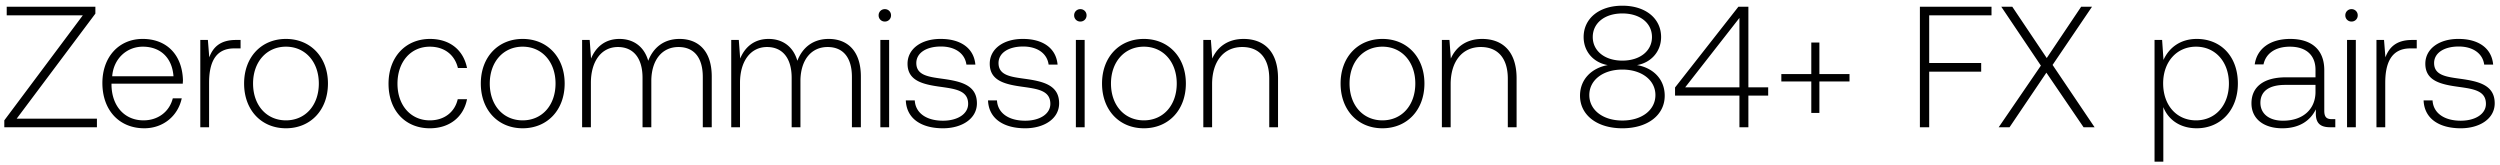 <svg width="334" height="22" viewBox="0 0 334 22" fill="none" xmlns="http://www.w3.org/2000/svg"><path d="M.897 2.05h10.166L.575 16.08V17h12.374v-1.15H2.231L12.742 1.82V.9H.897v1.15zm18.37 15.088c2.553 0 4.508-1.656 5.014-4.002h-1.196c-.46 1.817-2 2.944-3.91 2.944-2.599 0-4.232-1.978-4.278-4.692v-.207h9.522c0-.161.023-.345.023-.483-.115-3.473-2.254-5.497-5.382-5.497-3.197 0-5.382 2.438-5.382 5.888 0 3.657 2.277 6.049 5.59 6.049zm-4.278-6.946c.184-2.369 1.955-3.956 4.094-3.956 2.277 0 3.91 1.403 4.094 3.956H14.99zm16.533-4.853c-2.162 0-3.082 1.035-3.565 2.323l-.184-2.323H26.76V17h1.173v-5.911c0-2.369.62-4.623 3.358-4.623h.85V5.339h-.62zm6.68 11.799c3.289 0 5.612-2.438 5.612-5.98 0-3.519-2.323-5.957-5.612-5.957-3.29 0-5.59 2.438-5.59 5.957 0 3.542 2.3 5.98 5.59 5.98zm0-1.058c-2.6 0-4.393-2.024-4.393-4.922 0-2.875 1.794-4.922 4.393-4.922 2.599 0 4.393 2.047 4.393 4.922 0 2.898-1.794 4.922-4.393 4.922zm19.225 1.058c2.645 0 4.508-1.518 4.968-3.887h-1.242c-.391 1.725-1.794 2.829-3.726 2.829-2.553 0-4.324-2.001-4.324-4.899s1.748-4.945 4.324-4.945c1.955 0 3.335 1.104 3.749 2.852h1.219c-.483-2.415-2.3-3.887-4.945-3.887-3.29 0-5.543 2.438-5.543 5.98 0 3.588 2.23 5.957 5.52 5.957zm12.4 0c3.289 0 5.612-2.438 5.612-5.98 0-3.519-2.323-5.957-5.612-5.957-3.29 0-5.59 2.438-5.59 5.957 0 3.542 2.3 5.98 5.59 5.98zm0-1.058c-2.6 0-4.393-2.024-4.393-4.922 0-2.875 1.794-4.922 4.393-4.922 2.599 0 4.393 2.047 4.393 4.922 0 2.898-1.794 4.922-4.393 4.922zm20.96-10.879c-2.138 0-3.518 1.196-4.185 2.921C86.05 6.19 84.6 5.201 82.76 5.201c-2.001 0-3.197 1.173-3.795 2.622l-.184-2.484H77.77V17h1.173v-5.934c0-2.852 1.38-4.784 3.61-4.784 2.025 0 3.29 1.426 3.29 4.117V17h1.173v-6.348c.069-2.668 1.449-4.37 3.634-4.37 2.024 0 3.243 1.357 3.243 4.002V17h1.196v-6.762c0-3.519-1.863-5.037-4.301-5.037zm19.924 0c-2.139 0-3.519 1.196-4.186 2.921-.552-1.932-2.001-2.921-3.841-2.921-2.001 0-3.197 1.173-3.796 2.622l-.184-2.484h-1.011V17h1.172v-5.934c0-2.852 1.381-4.784 3.612-4.784 2.024 0 3.289 1.426 3.289 4.117V17h1.173v-6.348c.069-2.668 1.449-4.37 3.634-4.37 2.024 0 3.243 1.357 3.243 4.002V17h1.196v-6.762c0-3.519-1.863-5.037-4.301-5.037zm7.502-2.323a.81.81 0 00.828-.828.81.81 0 00-.828-.828.81.81 0 00-.828.828.81.81 0 00.828.828zM117.615 17h1.173V5.339h-1.173V17zm3.402-3.588c.092 2.415 2.047 3.726 4.968 3.726 2.507 0 4.531-1.265 4.531-3.335 0-2.461-2.162-2.944-4.669-3.289-1.817-.253-3.427-.46-3.427-2.093 0-1.334 1.311-2.208 3.289-2.208 1.863 0 3.197.897 3.404 2.415h1.196c-.207-2.277-2.07-3.427-4.6-3.427-2.599-.023-4.462 1.311-4.462 3.312 0 2.346 2.162 2.783 4.554 3.105 1.955.276 3.542.529 3.542 2.254 0 1.38-1.449 2.254-3.358 2.254-2.231 0-3.68-1.035-3.772-2.714h-1.196zm10.983 0c.092 2.415 2.047 3.726 4.968 3.726 2.507 0 4.531-1.265 4.531-3.335 0-2.461-2.162-2.944-4.669-3.289-1.817-.253-3.427-.46-3.427-2.093 0-1.334 1.311-2.208 3.289-2.208 1.863 0 3.197.897 3.404 2.415h1.196c-.207-2.277-2.07-3.427-4.6-3.427-2.599-.023-4.462 1.311-4.462 3.312 0 2.346 2.162 2.783 4.554 3.105 1.955.276 3.542.529 3.542 2.254 0 1.38-1.449 2.254-3.358 2.254-2.231 0-3.68-1.035-3.772-2.714H132zm12.335-10.534a.81.81 0 00.828-.828.81.81 0 00-.828-.828.81.81 0 00-.828.828.81.81 0 00.828.828zM143.737 17h1.173V5.339h-1.173V17zm9.083.138c3.289 0 5.612-2.438 5.612-5.98 0-3.519-2.323-5.957-5.612-5.957s-5.589 2.438-5.589 5.957c0 3.542 2.3 5.98 5.589 5.98zm0-1.058c-2.599 0-4.393-2.024-4.393-4.922 0-2.875 1.794-4.922 4.393-4.922 2.599 0 4.393 2.047 4.393 4.922 0 2.898-1.794 4.922-4.393 4.922zm13.325-10.879c-2.139 0-3.519 1.104-4.186 2.622l-.184-2.484h-1.012V17h1.173v-5.75c0-3.036 1.541-4.968 4.025-4.968 2.254 0 3.611 1.472 3.611 4.232V17h1.173v-6.532c0-3.68-1.955-5.267-4.6-5.267zm18.547 11.937c3.289 0 5.612-2.438 5.612-5.98 0-3.519-2.323-5.957-5.612-5.957s-5.589 2.438-5.589 5.957c0 3.542 2.3 5.98 5.589 5.98zm0-1.058c-2.599 0-4.393-2.024-4.393-4.922 0-2.875 1.794-4.922 4.393-4.922 2.599 0 4.393 2.047 4.393 4.922 0 2.898-1.794 4.922-4.393 4.922zm13.325-10.879c-2.139 0-3.519 1.104-4.186 2.622l-.184-2.484h-1.012V17h1.173v-5.75c0-3.036 1.541-4.968 4.025-4.968 2.254 0 3.611 1.472 3.611 4.232V17h1.173v-6.532c0-3.68-1.955-5.267-4.6-5.267zm20.686 3.496c1.863-.322 3.22-1.794 3.22-3.749 0-2.461-2.047-4.186-5.175-4.186-3.128 0-5.175 1.725-5.175 4.186 0 1.978 1.357 3.427 3.22 3.749-2.139.391-3.703 1.886-3.703 4.094 0 2.53 2.208 4.347 5.658 4.347s5.658-1.817 5.658-4.347c0-2.231-1.564-3.726-3.703-4.094zm-5.911-3.749c0-1.863 1.587-3.151 3.956-3.151 2.369 0 3.956 1.288 3.956 3.151 0 1.863-1.61 3.151-3.956 3.151s-3.956-1.288-3.956-3.151zm3.956 11.155c-2.599 0-4.416-1.403-4.416-3.404 0-1.978 1.794-3.404 4.416-3.404 2.599 0 4.416 1.426 4.416 3.404 0 2.001-1.817 3.404-4.416 3.404zm7.038-3.335h8.602V17h1.196v-4.232h2.645v-1.104h-2.645V.9h-1.334l-8.464 10.787v1.081zm8.602-10.373v9.269h-7.245l7.245-9.269zm9.601 7.498h-4.002v.989h4.002v4.209h1.081v-4.209h4.025v-.989h-4.025V5.684h-1.081v4.209zM256.498 17h1.242V9.571h6.946v-1.15h-6.946V2.05h8.326V.9h-9.568V17zm10.528 0h1.449l4.922-7.291L278.365 17h1.472l-5.612-8.326L279.492.9h-1.449l-4.6 6.854-4.6-6.854h-1.472l5.29 7.866L267.026 17zm26.456-11.799c-2.185 0-3.703 1.173-4.439 2.806l-.184-2.668h-1.012V21.6h1.173v-7.291c.667 1.702 2.254 2.829 4.462 2.829 3.197 0 5.497-2.438 5.497-5.98 0-3.657-2.3-5.957-5.497-5.957zm-.092 10.879c-2.599 0-4.393-2.024-4.393-4.945 0-2.852 1.794-4.899 4.393-4.899 2.599 0 4.393 2.047 4.393 4.922 0 2.898-1.794 4.922-4.393 4.922zm18.169-.161c-.69 0-1.035-.23-1.035-1.127V9.364c0-2.668-1.633-4.163-4.554-4.163-2.668 0-4.439 1.288-4.738 3.404h1.173c.299-1.426 1.541-2.369 3.519-2.369 2.185 0 3.427 1.15 3.427 3.082v1.012h-3.956c-2.99 0-4.6 1.288-4.6 3.473 0 2.07 1.633 3.335 4.117 3.335 2.369 0 3.772-1.081 4.485-2.53v.414c-.046 1.38.529 1.978 1.909 1.978h.69v-1.081h-.437zm-2.208-3.634c0 2.231-1.587 3.841-4.347 3.841-1.863 0-3.013-.943-3.013-2.392 0-1.541 1.15-2.392 3.312-2.392h4.048v.943zm4.812-9.407a.81.81 0 00.828-.828.81.81 0 00-.828-.828.81.81 0 00-.828.828.81.81 0 00.828.828zM313.565 17h1.173V5.339h-1.173V17zm8.691-11.661c-2.162 0-3.082 1.035-3.565 2.323l-.184-2.323h-1.012V17h1.173v-5.911c0-2.369.621-4.623 3.358-4.623h.851V5.339h-.621zm1.538 8.073c.092 2.415 2.047 3.726 4.968 3.726 2.507 0 4.531-1.265 4.531-3.335 0-2.461-2.162-2.944-4.669-3.289-1.817-.253-3.427-.46-3.427-2.093 0-1.334 1.311-2.208 3.289-2.208 1.863 0 3.197.897 3.404 2.415h1.196c-.207-2.277-2.07-3.427-4.6-3.427-2.599-.023-4.462 1.311-4.462 3.312 0 2.346 2.162 2.783 4.554 3.105 1.955.276 3.542.529 3.542 2.254 0 1.38-1.449 2.254-3.358 2.254-2.231 0-3.68-1.035-3.772-2.714h-1.196z" fill="#000"/></svg>